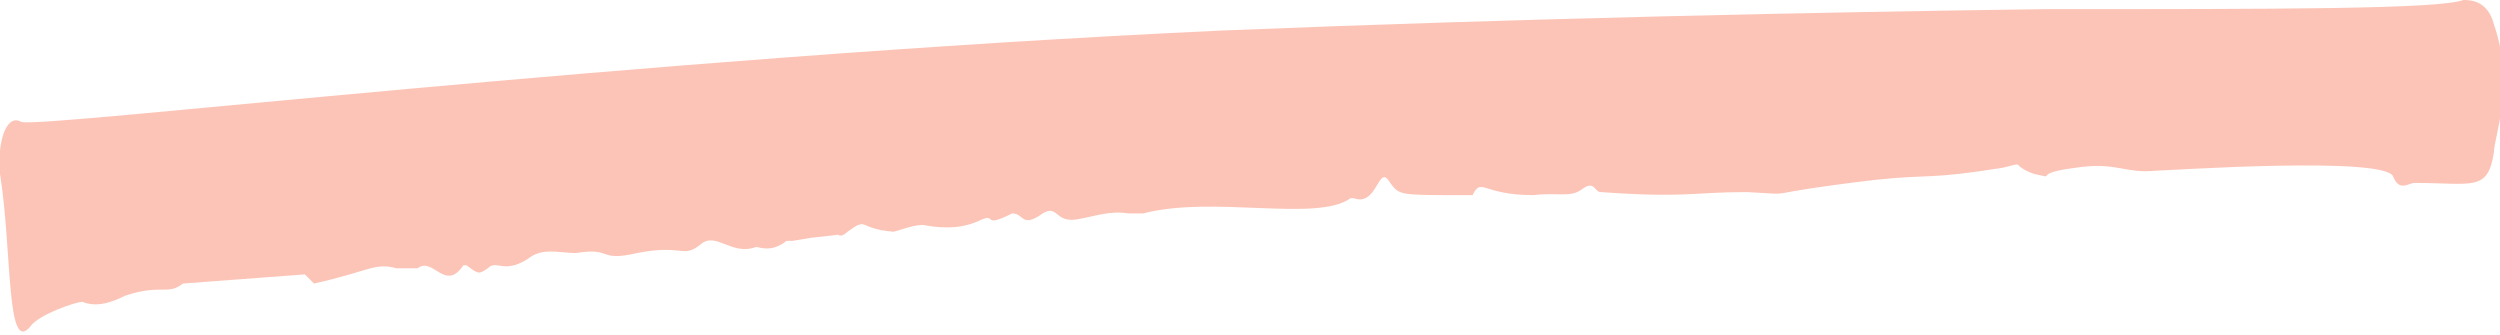 <svg xmlns="http://www.w3.org/2000/svg" viewBox="0 0 82 11">
  <path fill="#FCC4B6" fill-rule="evenodd" d="M15.2 8.7c-.6.9-1-.3-1.5.1H13c-.7-.2-.9.1-2.7.5L10 9l-4 .3c-.5.4-.7 0-1.9.4-.4.2-.9.4-1.4.2-.2 0-1.4.4-1.7.8-.8 1-.6-2.5-1-5-.1-1 .2-2 .7-1.7.8.2 20-2.1 39.4-3C50 .6 59.6.4 67.1.3 74.8.3 80 .3 80.8 0c.2 0 .8 0 1 .8.7 2 0 3.7 0 4.2-.2 1.3-.7 1-2.6 1-.2 0-.5.3-.7-.2-.2-.7-7.5-.2-7.8-.2-1 .1-1.3-.3-2.6-.1-1.6.2-.5.4-1.4.2-.8-.3-.2-.4-1-.2-2.5.4-2.3.2-4.2.4-4.2.5-2.3.5-4.2.4-1.8 0-2 .2-4.8 0-.2 0-.2-.4-.6-.1-.4.3-.8.1-1.6.2-1.7 0-1.7-.6-2 0h-.4c-2 0-2 0-2.3-.4-.4-.7-.4.8-1.2.5h-.1c-1.1.8-4.5-.1-6.8.5H37c-.6-.1-1.1.1-1.7.2-.7.1-.6-.5-1.1-.2-.7.5-.6 0-1 0-1 .5-.5 0-1 .2-.6.3-1.2.3-1.8.2-.3-.1-1 .2-1.1.2-1.2-.1-.8-.5-1.5 0 0 0-.2.2-.3.1l-.9.1-.6.1h-.2c-.5.4-.9.2-1 .2-.8.3-1.3-.5-1.8-.1-.6.5-.6 0-2.1.3-1.3.3-.8-.2-2 0-.6 0-1.1-.2-1.6.2-.8.5-1 0-1.3.3-.3.2-.3.2-.7-.1"/>
</svg>